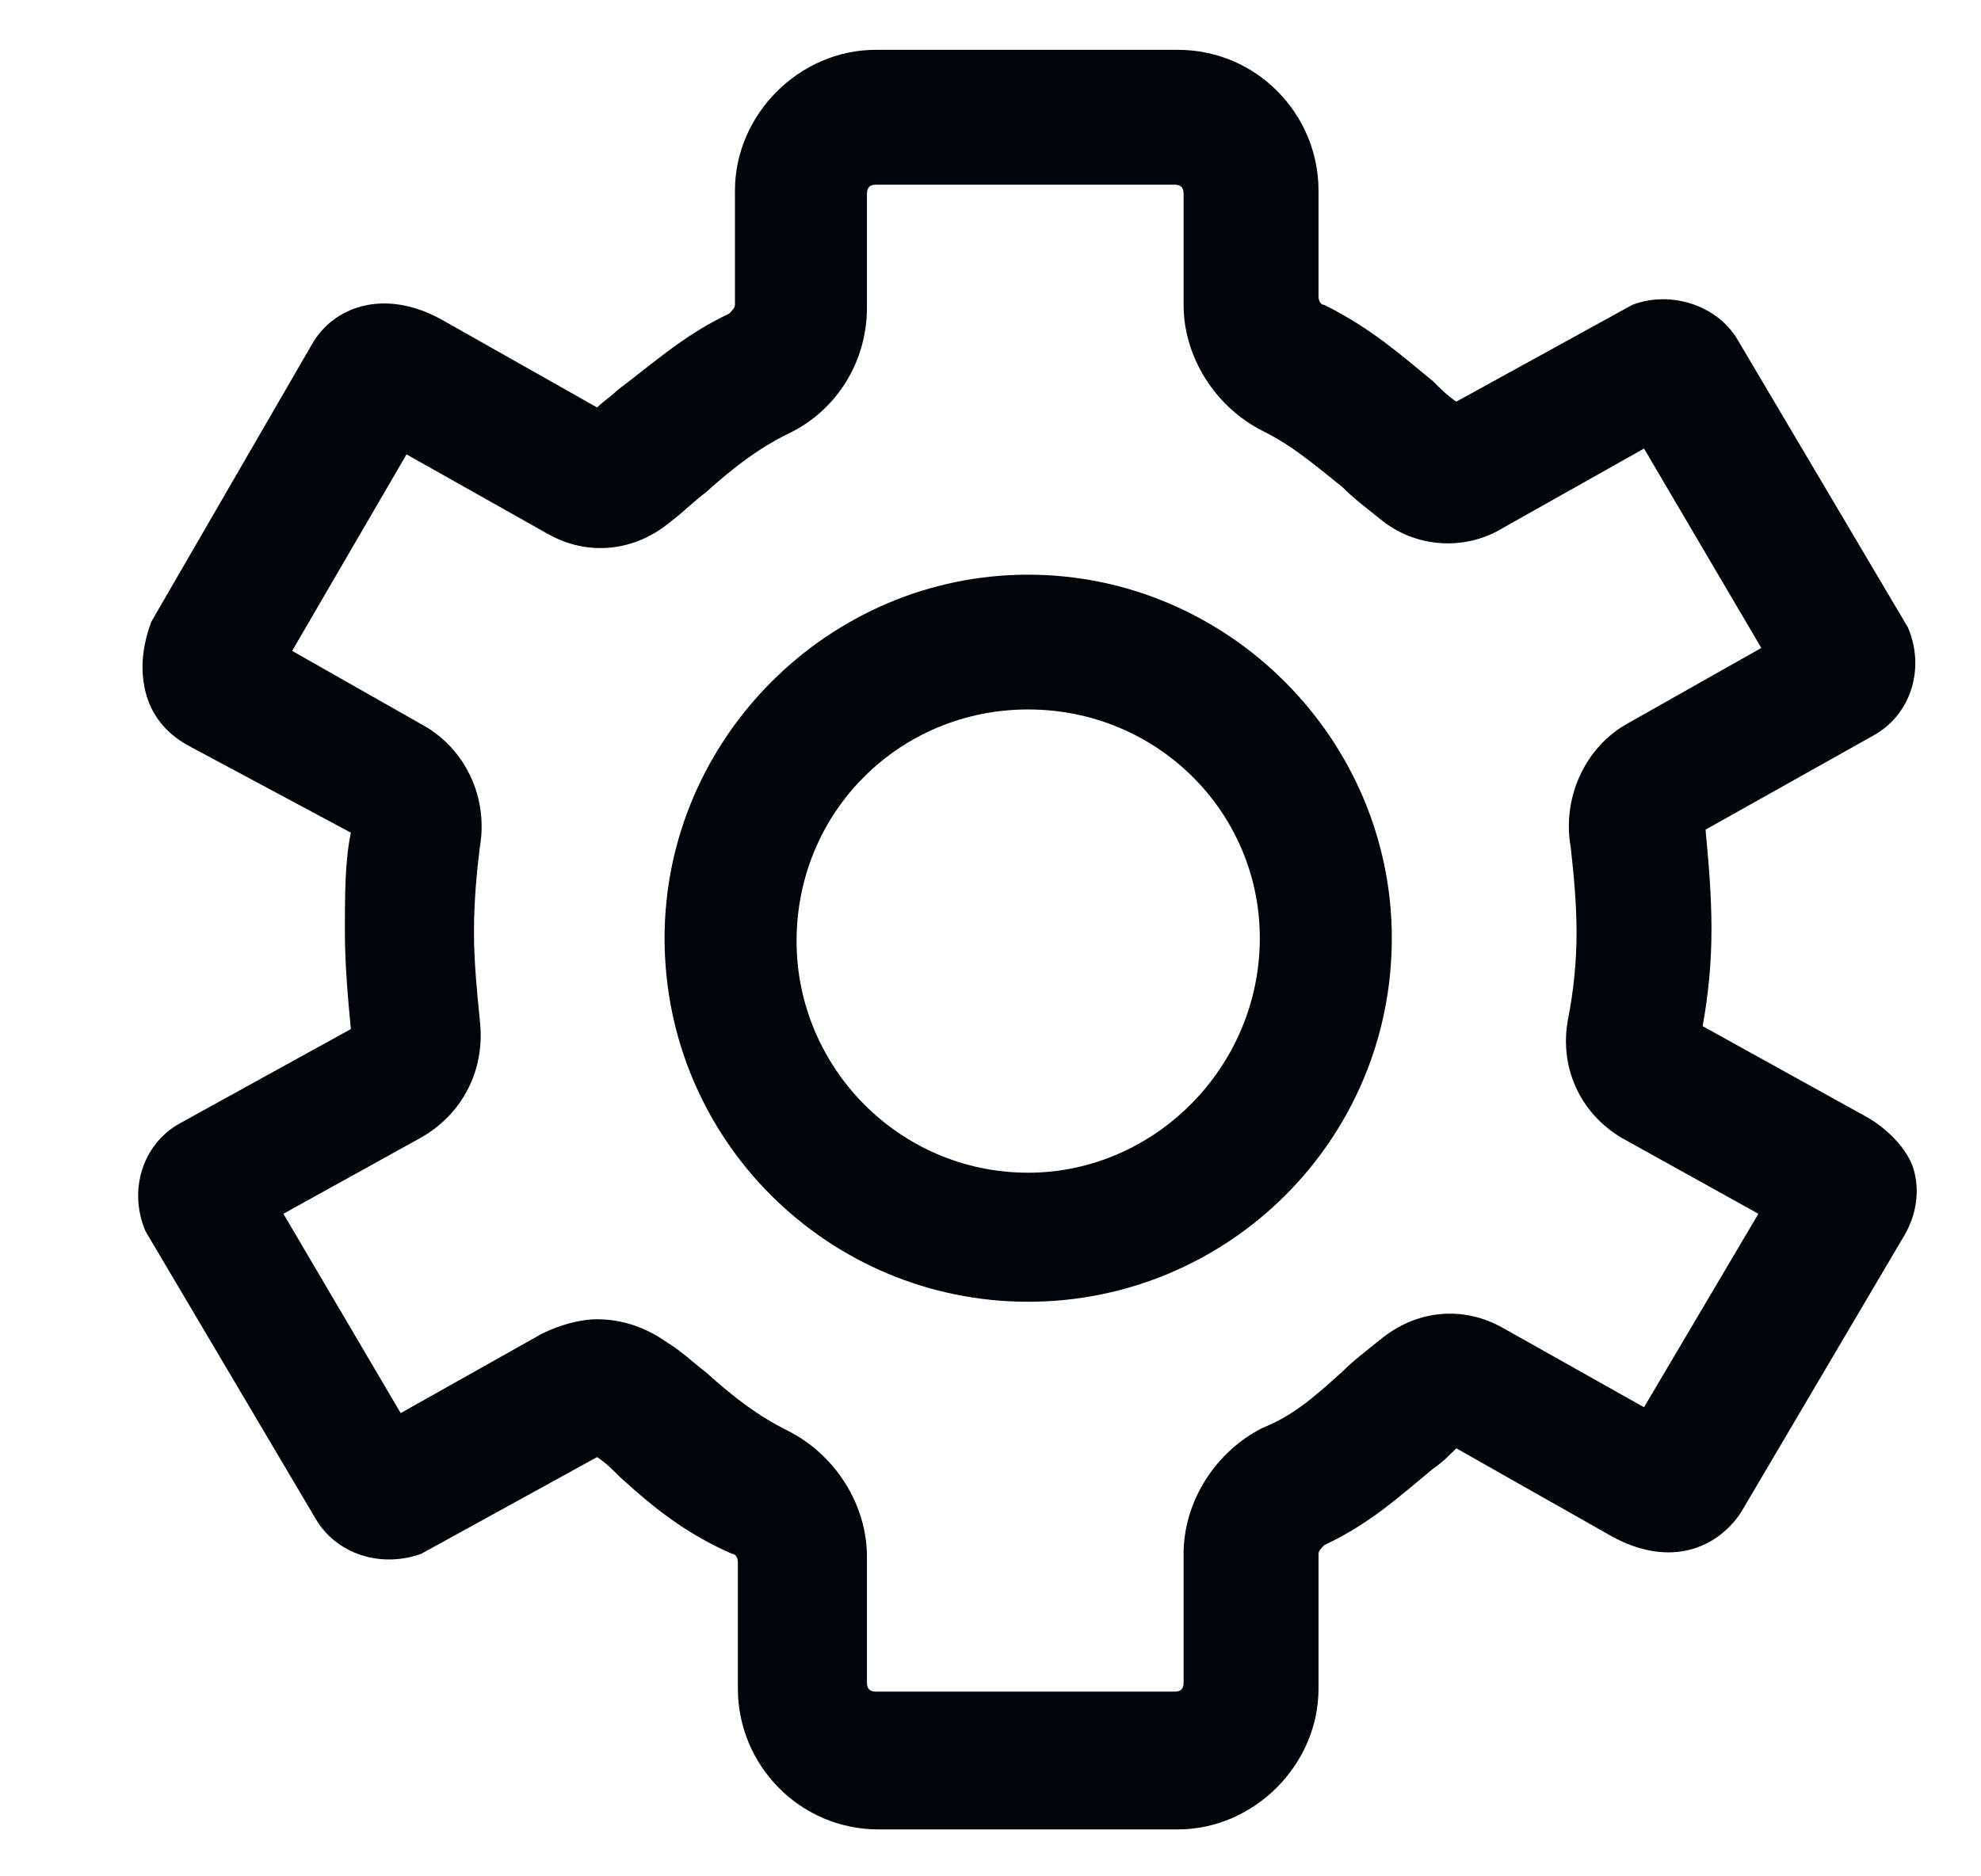 <svg width="19" height="18" viewBox="0 0 19 18" fill="none" xmlns="http://www.w3.org/2000/svg">
<g clip-path="url(#clip0_44_9750)">
<path d="M9.861 5.513C7.949 5.513 6.374 7.088 6.374 9C6.374 10.941 7.949 12.488 9.861 12.488C11.774 12.488 13.349 10.941 13.349 9C13.349 7.088 11.774 5.513 9.861 5.513ZM9.861 11.25C8.624 11.25 7.64 10.238 7.64 9.028C7.64 7.791 8.624 6.806 9.861 6.806C11.099 6.806 12.083 7.791 12.083 9C12.083 10.238 11.071 11.25 9.861 11.25Z" fill="#00050A"/>
<path d="M17.905 10.716L16.33 9.844C16.387 9.534 16.415 9.225 16.415 8.916C16.415 8.578 16.387 8.269 16.358 7.959L17.962 7.059C18.327 6.863 18.468 6.413 18.299 6.019L16.668 3.263C16.471 2.925 16.021 2.784 15.655 2.925L13.968 3.853C13.883 3.797 13.799 3.713 13.743 3.656C13.433 3.403 13.152 3.15 12.702 2.925C12.674 2.925 12.646 2.897 12.646 2.841V1.828C12.646 1.097 12.055 0.478 11.296 0.478H8.399C7.668 0.478 7.049 1.097 7.049 1.828V2.925C7.049 2.953 7.021 2.981 6.993 3.009C6.571 3.206 6.261 3.488 5.924 3.741C5.868 3.797 5.783 3.853 5.727 3.909L4.236 3.066C3.674 2.756 3.196 2.953 2.999 3.291L1.452 5.963C1.368 6.188 1.34 6.413 1.396 6.638C1.452 6.863 1.593 7.031 1.79 7.144L3.365 7.988C3.308 8.269 3.308 8.578 3.308 8.944C3.308 9.253 3.336 9.563 3.365 9.872L1.733 10.772C1.368 10.969 1.227 11.419 1.396 11.812L3.027 14.569C3.224 14.906 3.646 15.047 4.04 14.906L5.727 13.978C5.811 14.034 5.868 14.091 5.952 14.175C6.261 14.456 6.571 14.709 7.021 14.906C7.049 14.906 7.077 14.934 7.077 14.991V16.2C7.077 16.931 7.668 17.55 8.427 17.55H11.296C12.027 17.55 12.646 16.931 12.646 16.2V14.906C12.646 14.878 12.674 14.85 12.702 14.822C13.124 14.625 13.405 14.372 13.743 14.091C13.827 14.034 13.883 13.978 13.968 13.894L15.458 14.738C16.021 15.047 16.471 14.85 16.696 14.512L18.271 11.841C18.383 11.644 18.412 11.419 18.355 11.222C18.299 11.025 18.102 10.828 17.905 10.716ZM15.768 13.5L14.418 12.741C14.024 12.516 13.574 12.572 13.236 12.853C13.096 12.966 12.983 13.05 12.871 13.162C12.59 13.416 12.393 13.584 12.111 13.697C11.662 13.922 11.352 14.4 11.352 14.906V16.144C11.352 16.2 11.324 16.228 11.268 16.228H8.399C8.343 16.228 8.315 16.2 8.315 16.144V14.934C8.315 14.428 8.005 13.95 7.555 13.725C7.274 13.584 7.049 13.416 6.768 13.162C6.655 13.078 6.543 12.966 6.402 12.881C6.205 12.741 5.98 12.656 5.727 12.656C5.558 12.656 5.361 12.713 5.193 12.797L3.843 13.556L2.718 11.644L4.04 10.912C4.433 10.688 4.658 10.266 4.602 9.788C4.574 9.506 4.546 9.225 4.546 8.944C4.546 8.634 4.574 8.353 4.602 8.128C4.686 7.65 4.461 7.172 4.04 6.947L2.802 6.244L3.899 4.359L5.249 5.119C5.643 5.344 6.093 5.288 6.43 5.006C6.543 4.922 6.655 4.809 6.768 4.725C7.049 4.472 7.274 4.303 7.555 4.163C8.033 3.938 8.315 3.459 8.315 2.953V1.856C8.315 1.8 8.343 1.772 8.399 1.772H11.268C11.324 1.772 11.352 1.8 11.352 1.856V2.925C11.352 3.431 11.662 3.909 12.111 4.134C12.393 4.275 12.59 4.444 12.871 4.669C12.983 4.781 13.096 4.866 13.236 4.978C13.574 5.259 14.052 5.288 14.418 5.063L15.768 4.303L16.893 6.216L15.599 6.947C15.205 7.172 14.98 7.65 15.065 8.128C15.093 8.381 15.121 8.663 15.121 8.944C15.121 9.225 15.093 9.506 15.037 9.788C14.952 10.266 15.177 10.716 15.599 10.941L16.865 11.644L15.768 13.5Z" fill="#00050A"/>
</g>
<defs>
<clipPath id="clip0_44_9750">
<rect width="18" height="18" fill="white" transform="translate(0.833)"/>
</clipPath>
</defs>
</svg>
